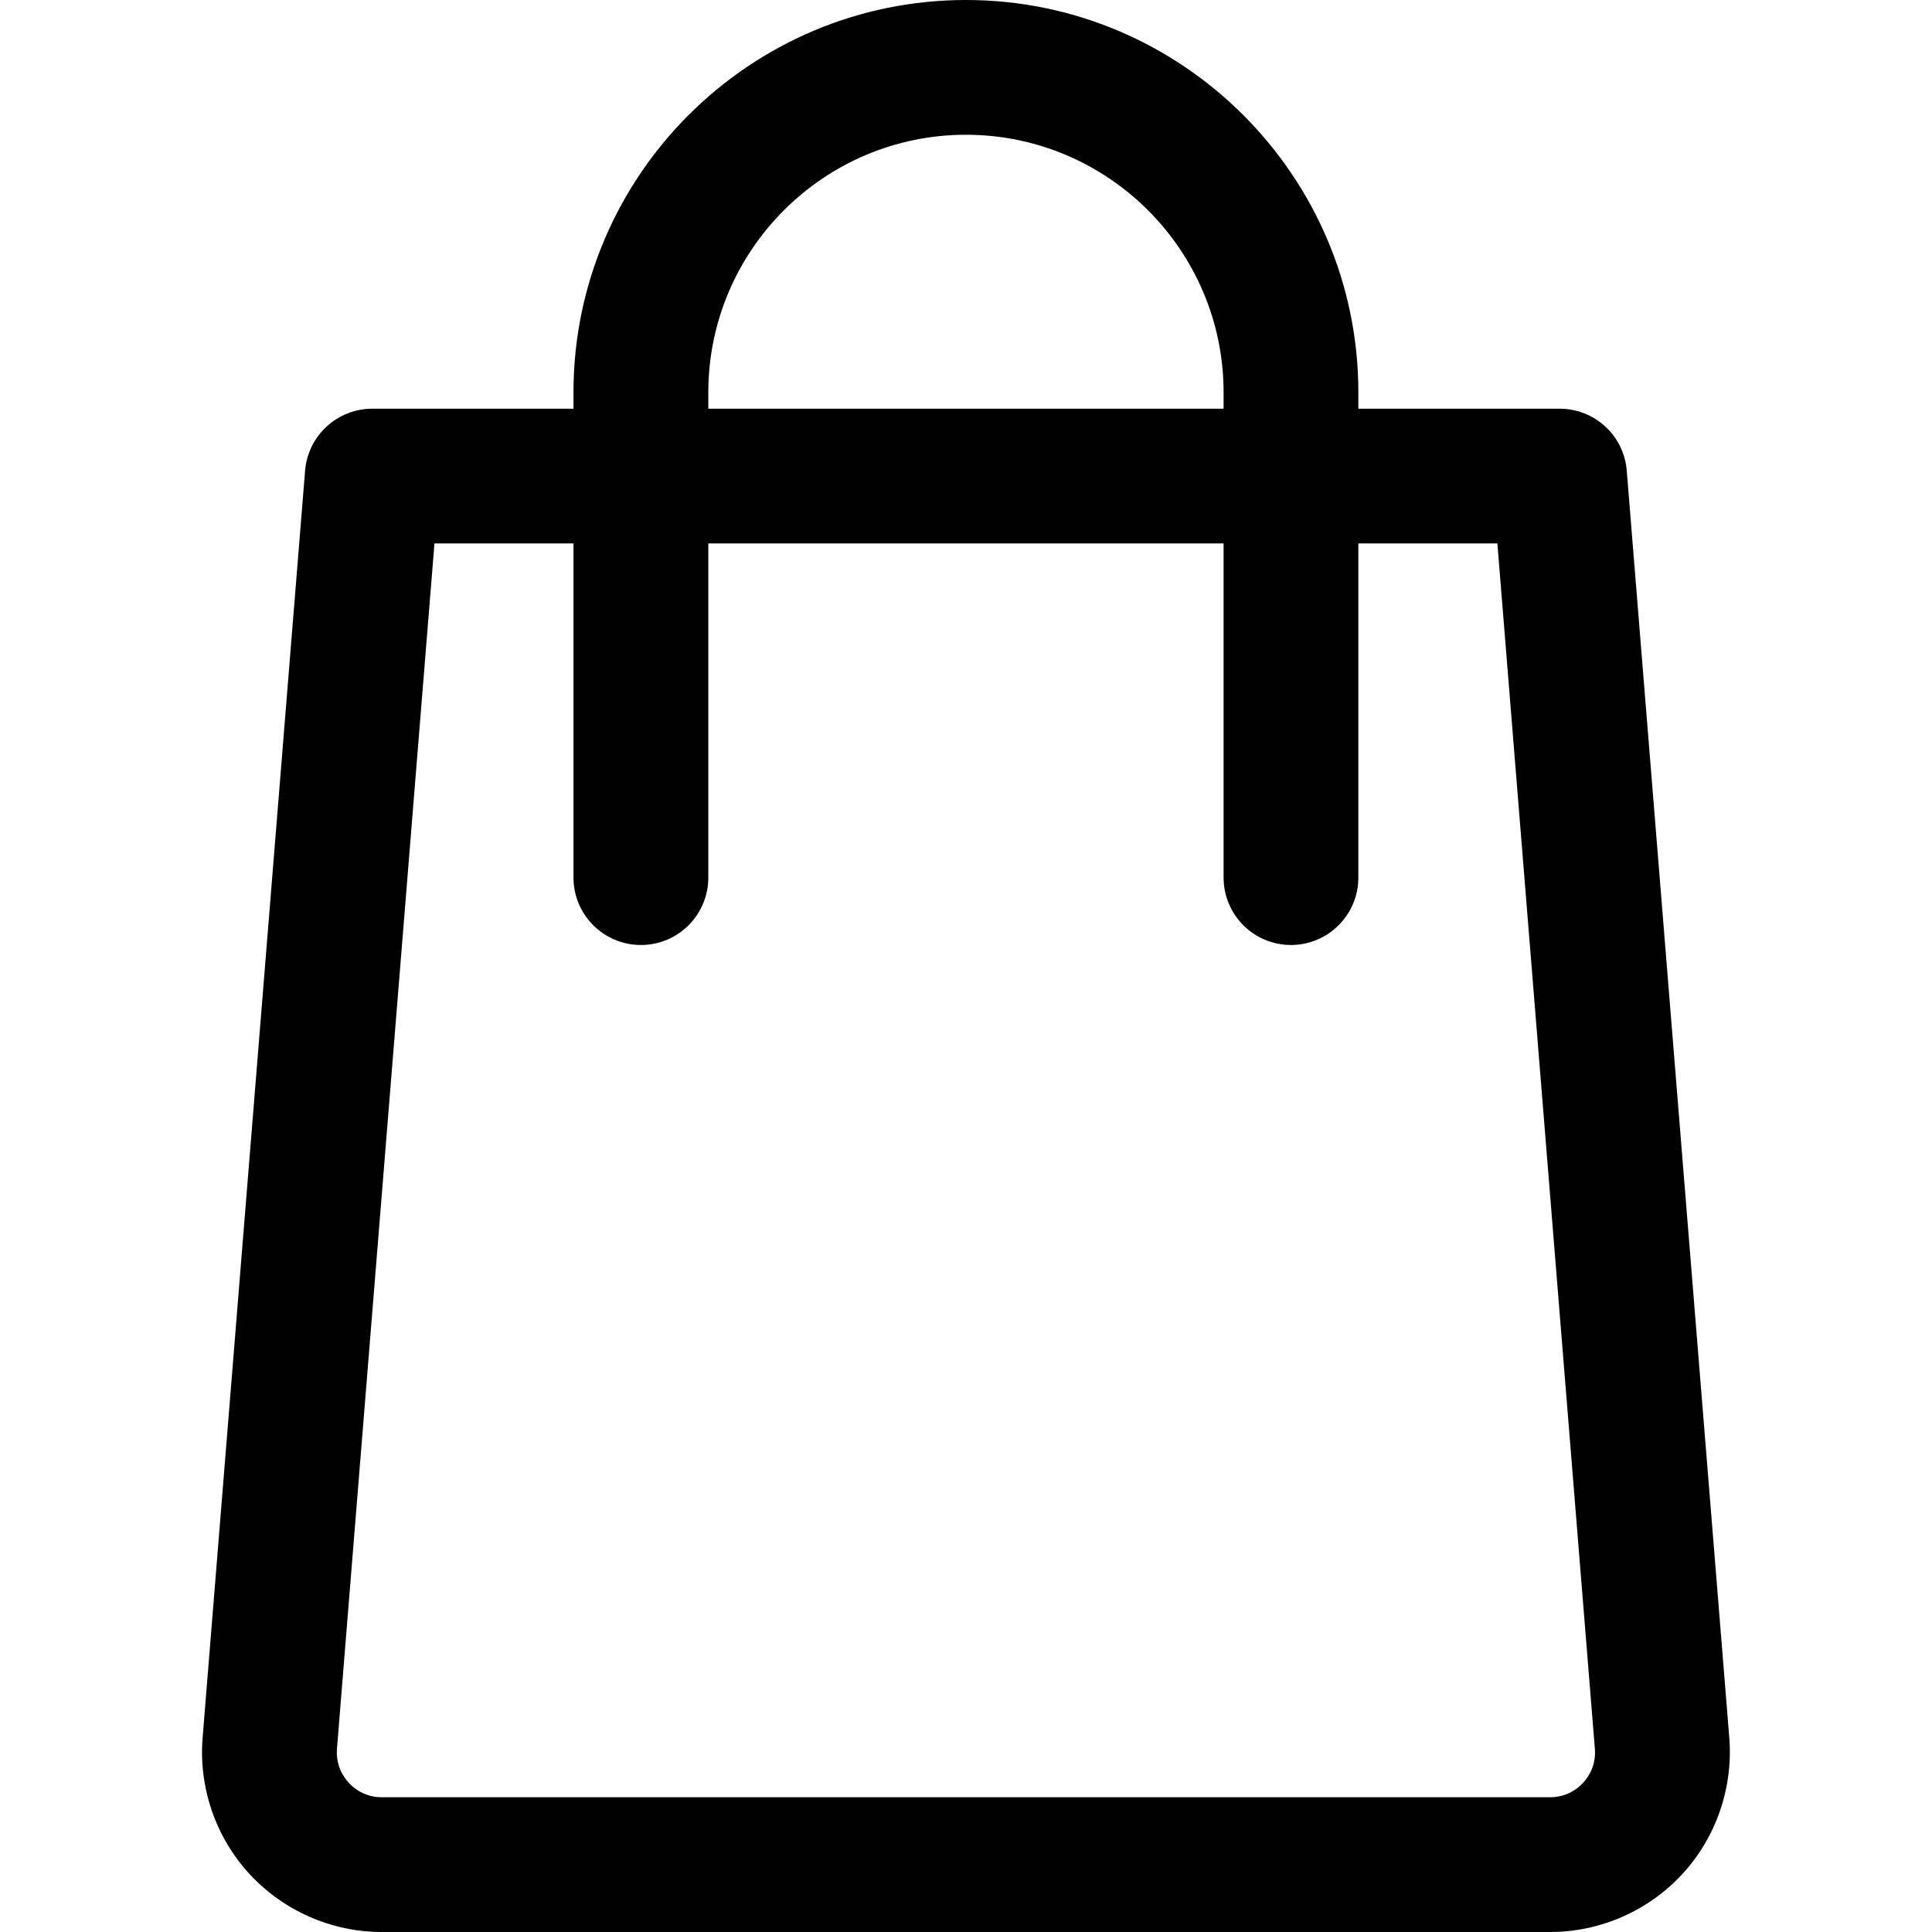 <svg width="24" height="24" viewBox="0 0 24 24" fill="none" xmlns="http://www.w3.org/2000/svg">
<path d="M21.482 21.587L20.208 5.846C20.173 5.411 19.81 5.077 19.374 5.077H16.874V4.874C16.874 2.187 14.687 0 11.999 0C9.311 0 7.124 2.187 7.124 4.875V5.077H4.625C4.189 5.077 3.826 5.412 3.79 5.846L2.517 21.587C2.467 22.207 2.679 22.824 3.101 23.281C3.523 23.738 4.121 24 4.742 24H19.256C19.878 24 20.476 23.738 20.898 23.281C21.319 22.824 21.531 22.207 21.482 21.587ZM8.799 4.875C8.799 3.11 10.235 1.674 11.999 1.674C13.764 1.674 15.2 3.11 15.2 4.875V5.077H8.799V4.875ZM19.667 22.146C19.605 22.213 19.469 22.326 19.256 22.326H4.742C4.529 22.326 4.394 22.213 4.332 22.146C4.27 22.079 4.169 21.934 4.186 21.722L5.397 6.751H7.124V10.901C7.124 11.364 7.499 11.739 7.962 11.739C8.424 11.739 8.799 11.364 8.799 10.901V6.751H15.2V10.901C15.2 11.364 15.574 11.739 16.037 11.739C16.499 11.739 16.874 11.364 16.874 10.901V6.751H18.601L19.812 21.723C19.83 21.935 19.728 22.079 19.667 22.146Z" fill="black" fillOpacity="0.2"/>
</svg>
 